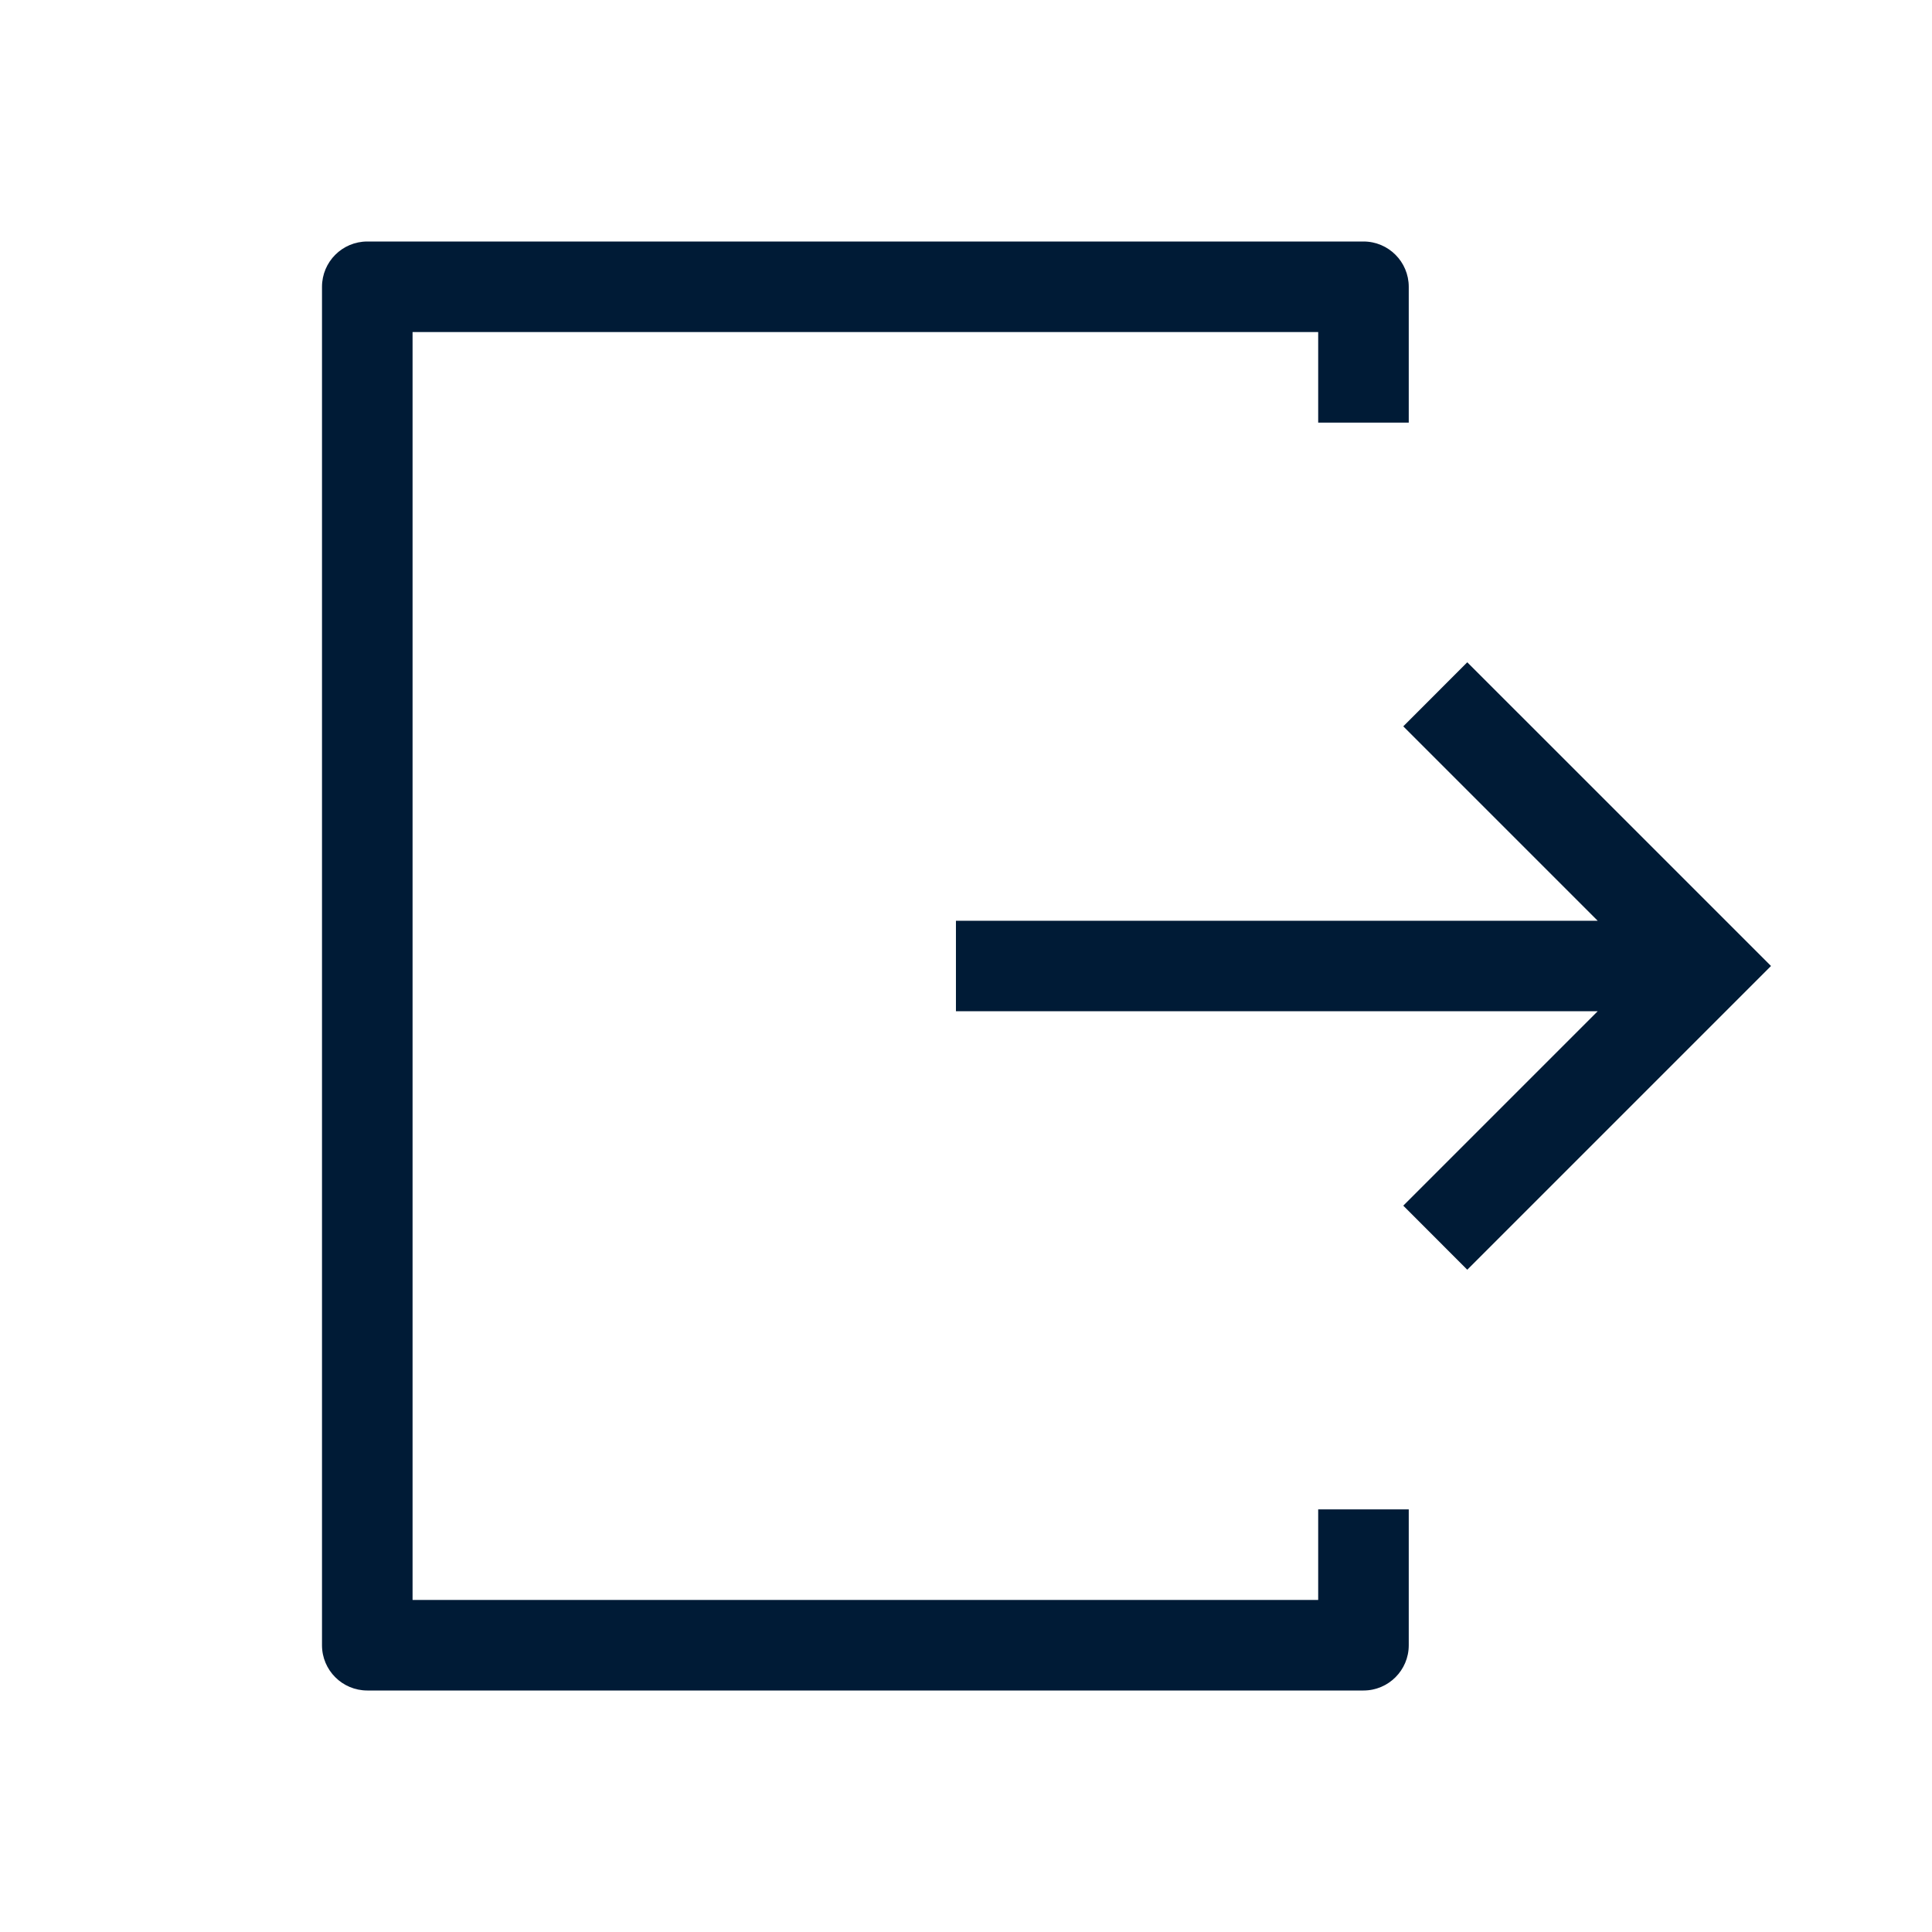 <svg width="24" height="24" viewBox="0 0 24 24" fill="none" xmlns="http://www.w3.org/2000/svg">
    <g>
        <path d="M18.227 8.227L17.432 9.023L19.847 11.438H11.875V12.562H19.847L17.432 14.977L18.227 15.773L22 12L18.227 8.227Z" fill="#001B36"/>
        <path d="M16.375 19.875H5.125V4.125H16.375V5.25H17.5V3.563C17.5 3.252 17.248 3 16.938 3H4.563C4.252 3 4 3.252 4 3.563V20.438C4 20.748 4.252 21 4.563 21H16.938C17.248 21 17.5 20.748 17.5 20.438V18.75H16.375V19.875Z" fill="#001B36"/>
    </g>
</svg>
